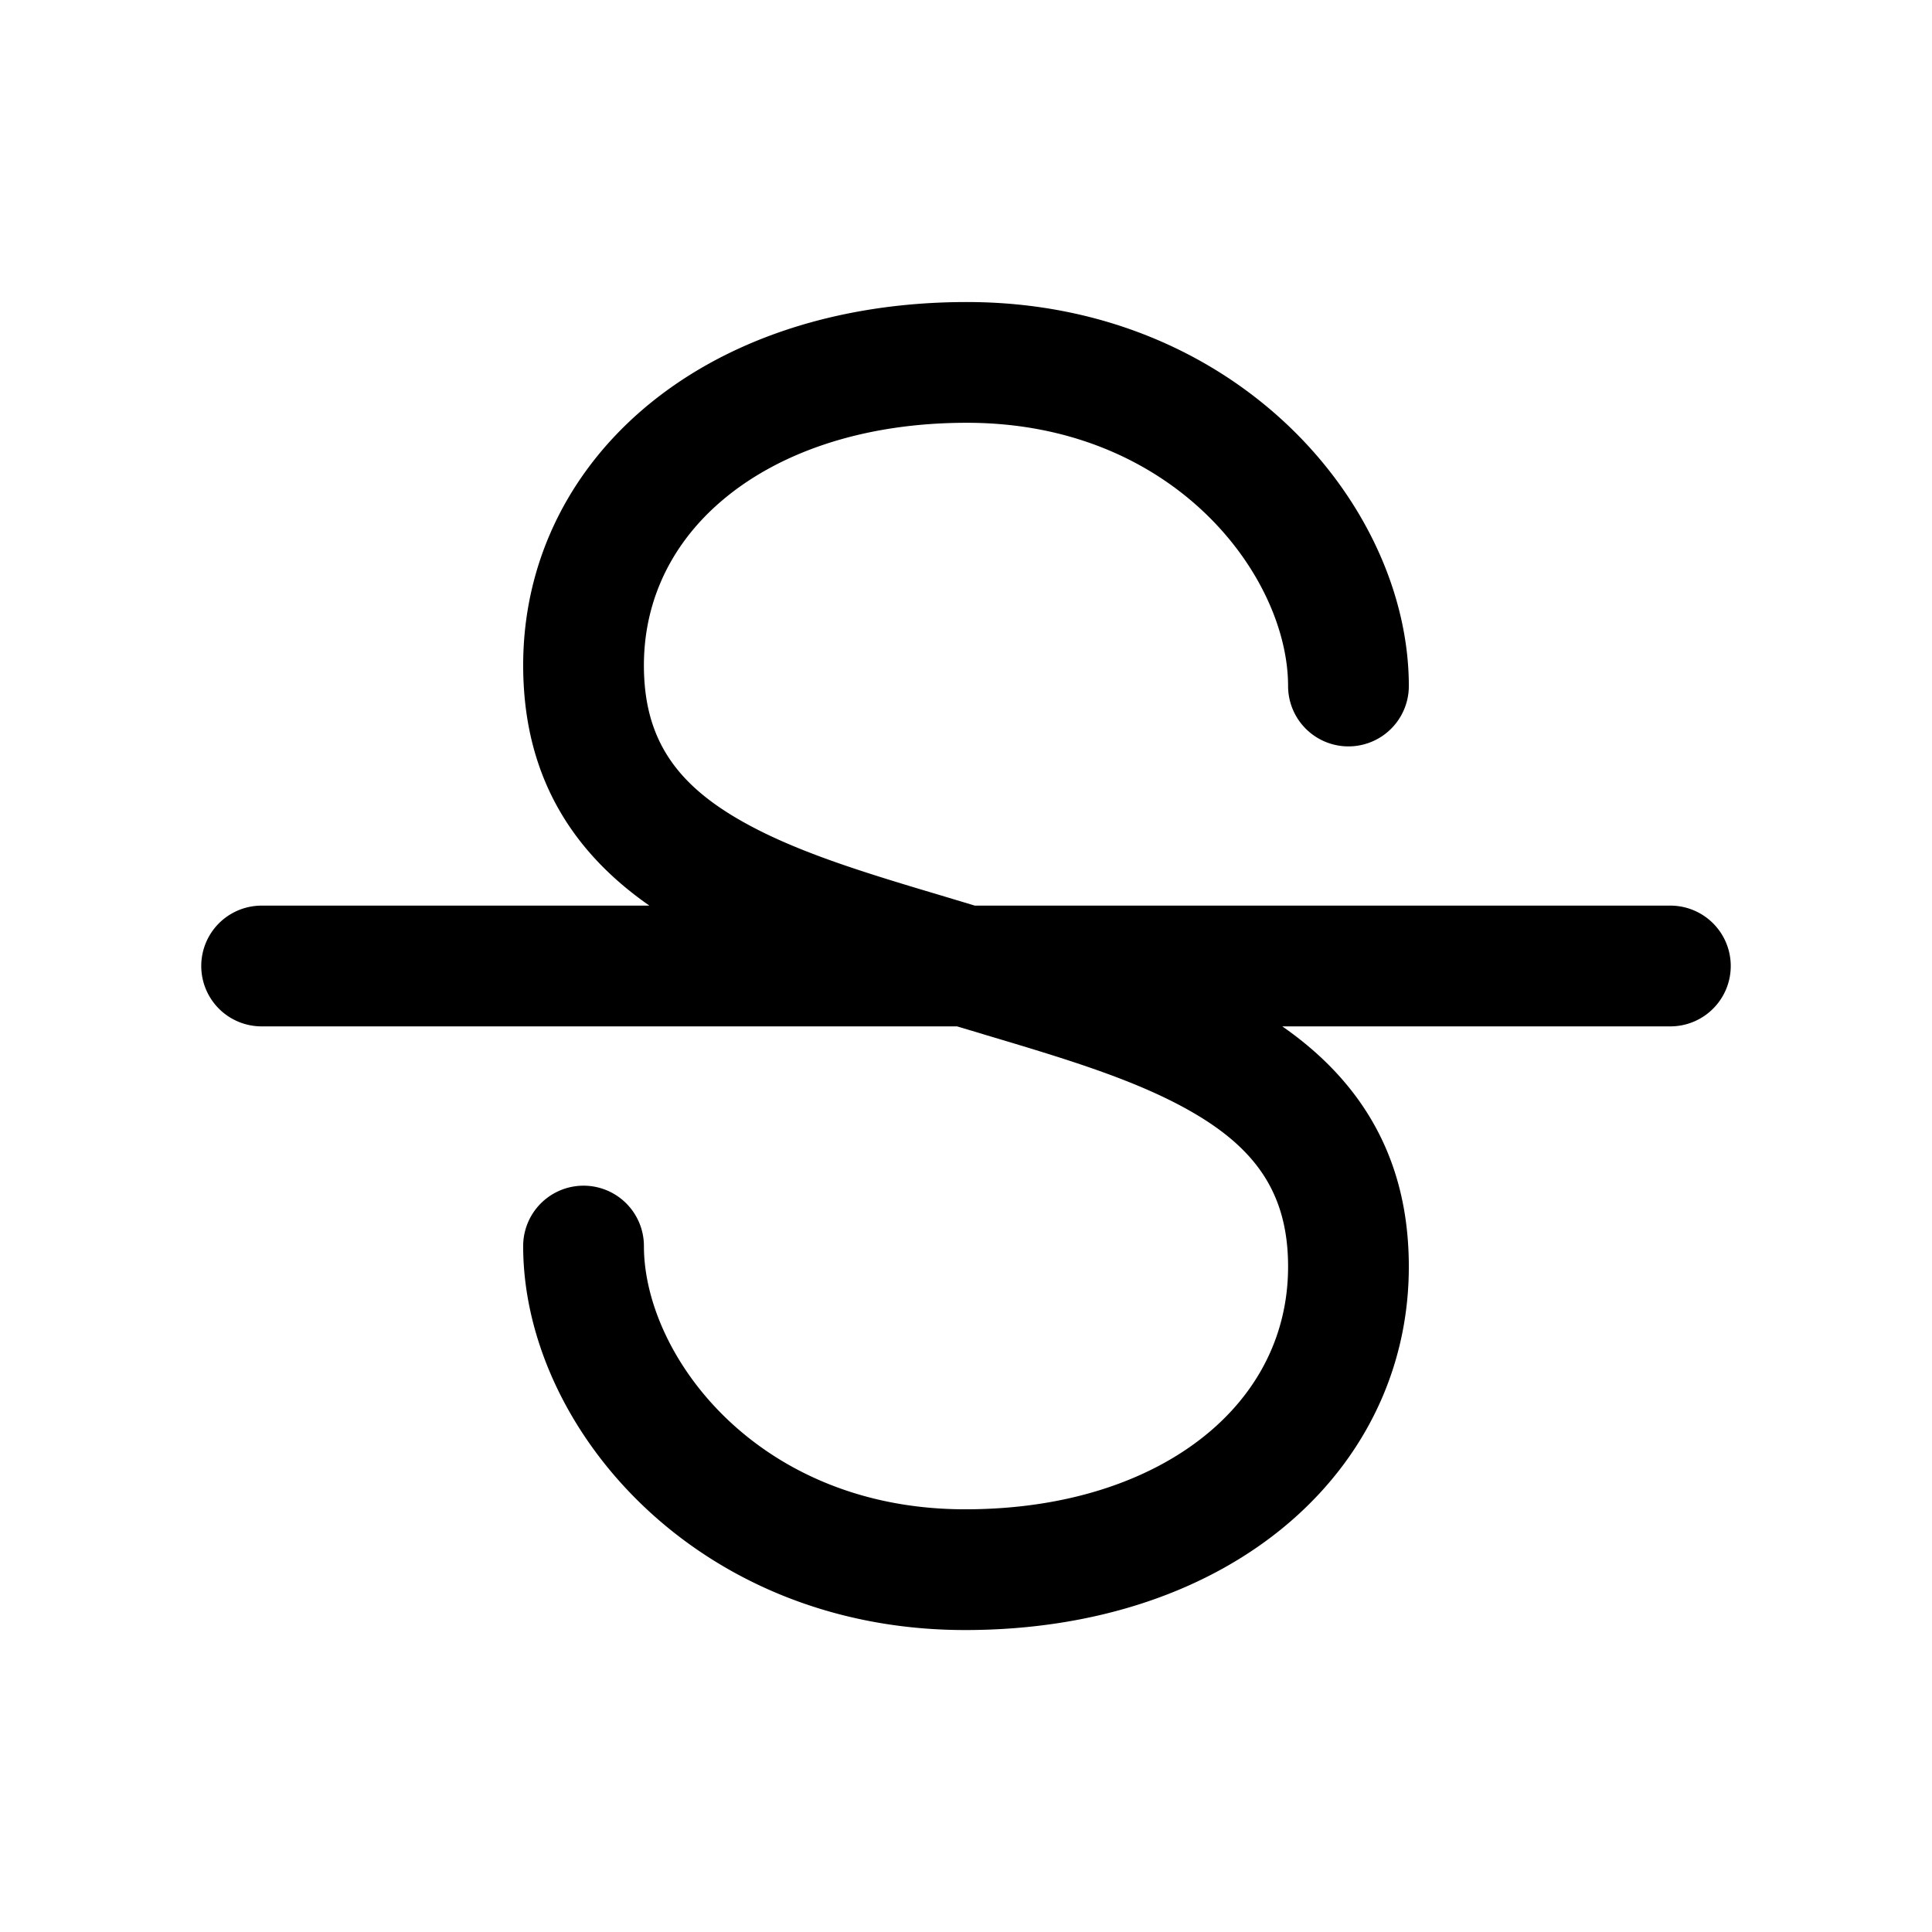 <svg xmlns="http://www.w3.org/2000/svg" width="24" height="24" fill="currentColor" viewBox="0 0 24 24">
  <path fill="#000" fill-rule="evenodd" d="M8.006 8.47c-.062-.885.28-1.664.948-2.239.677-.583 1.72-.979 3.056-.979 2.578 0 3.991 1.91 3.991 3.27a.75.75 0 0 0 1.5 0c0-2.252-2.15-4.77-5.49-4.77-1.625 0-3.037.482-4.036 1.343-1.009.87-1.562 2.1-1.465 3.48.088 1.256.721 2.093 1.557 2.675H3.25a.75.75 0 0 0 0 1.5h8.639c.119.036.237.07.353.106.978.292 1.847.551 2.534.94.742.42 1.16.928 1.218 1.735.062.885-.28 1.663-.948 2.238-.677.583-1.72.98-3.056.98-2.578 0-3.991-1.91-3.991-3.27a.75.75 0 0 0-1.5 0c0 2.25 2.15 4.77 5.49 4.77 1.625 0 3.037-.483 4.036-1.344 1.009-.87 1.562-2.1 1.465-3.48-.088-1.255-.724-2.093-1.561-2.675h4.821a.75.75 0 0 0 0-1.5h-8.64l-.372-.112c-.977-.291-1.84-.55-2.523-.937-.736-.417-1.152-.922-1.209-1.732Z" clip-rule="evenodd"/>
</svg>

